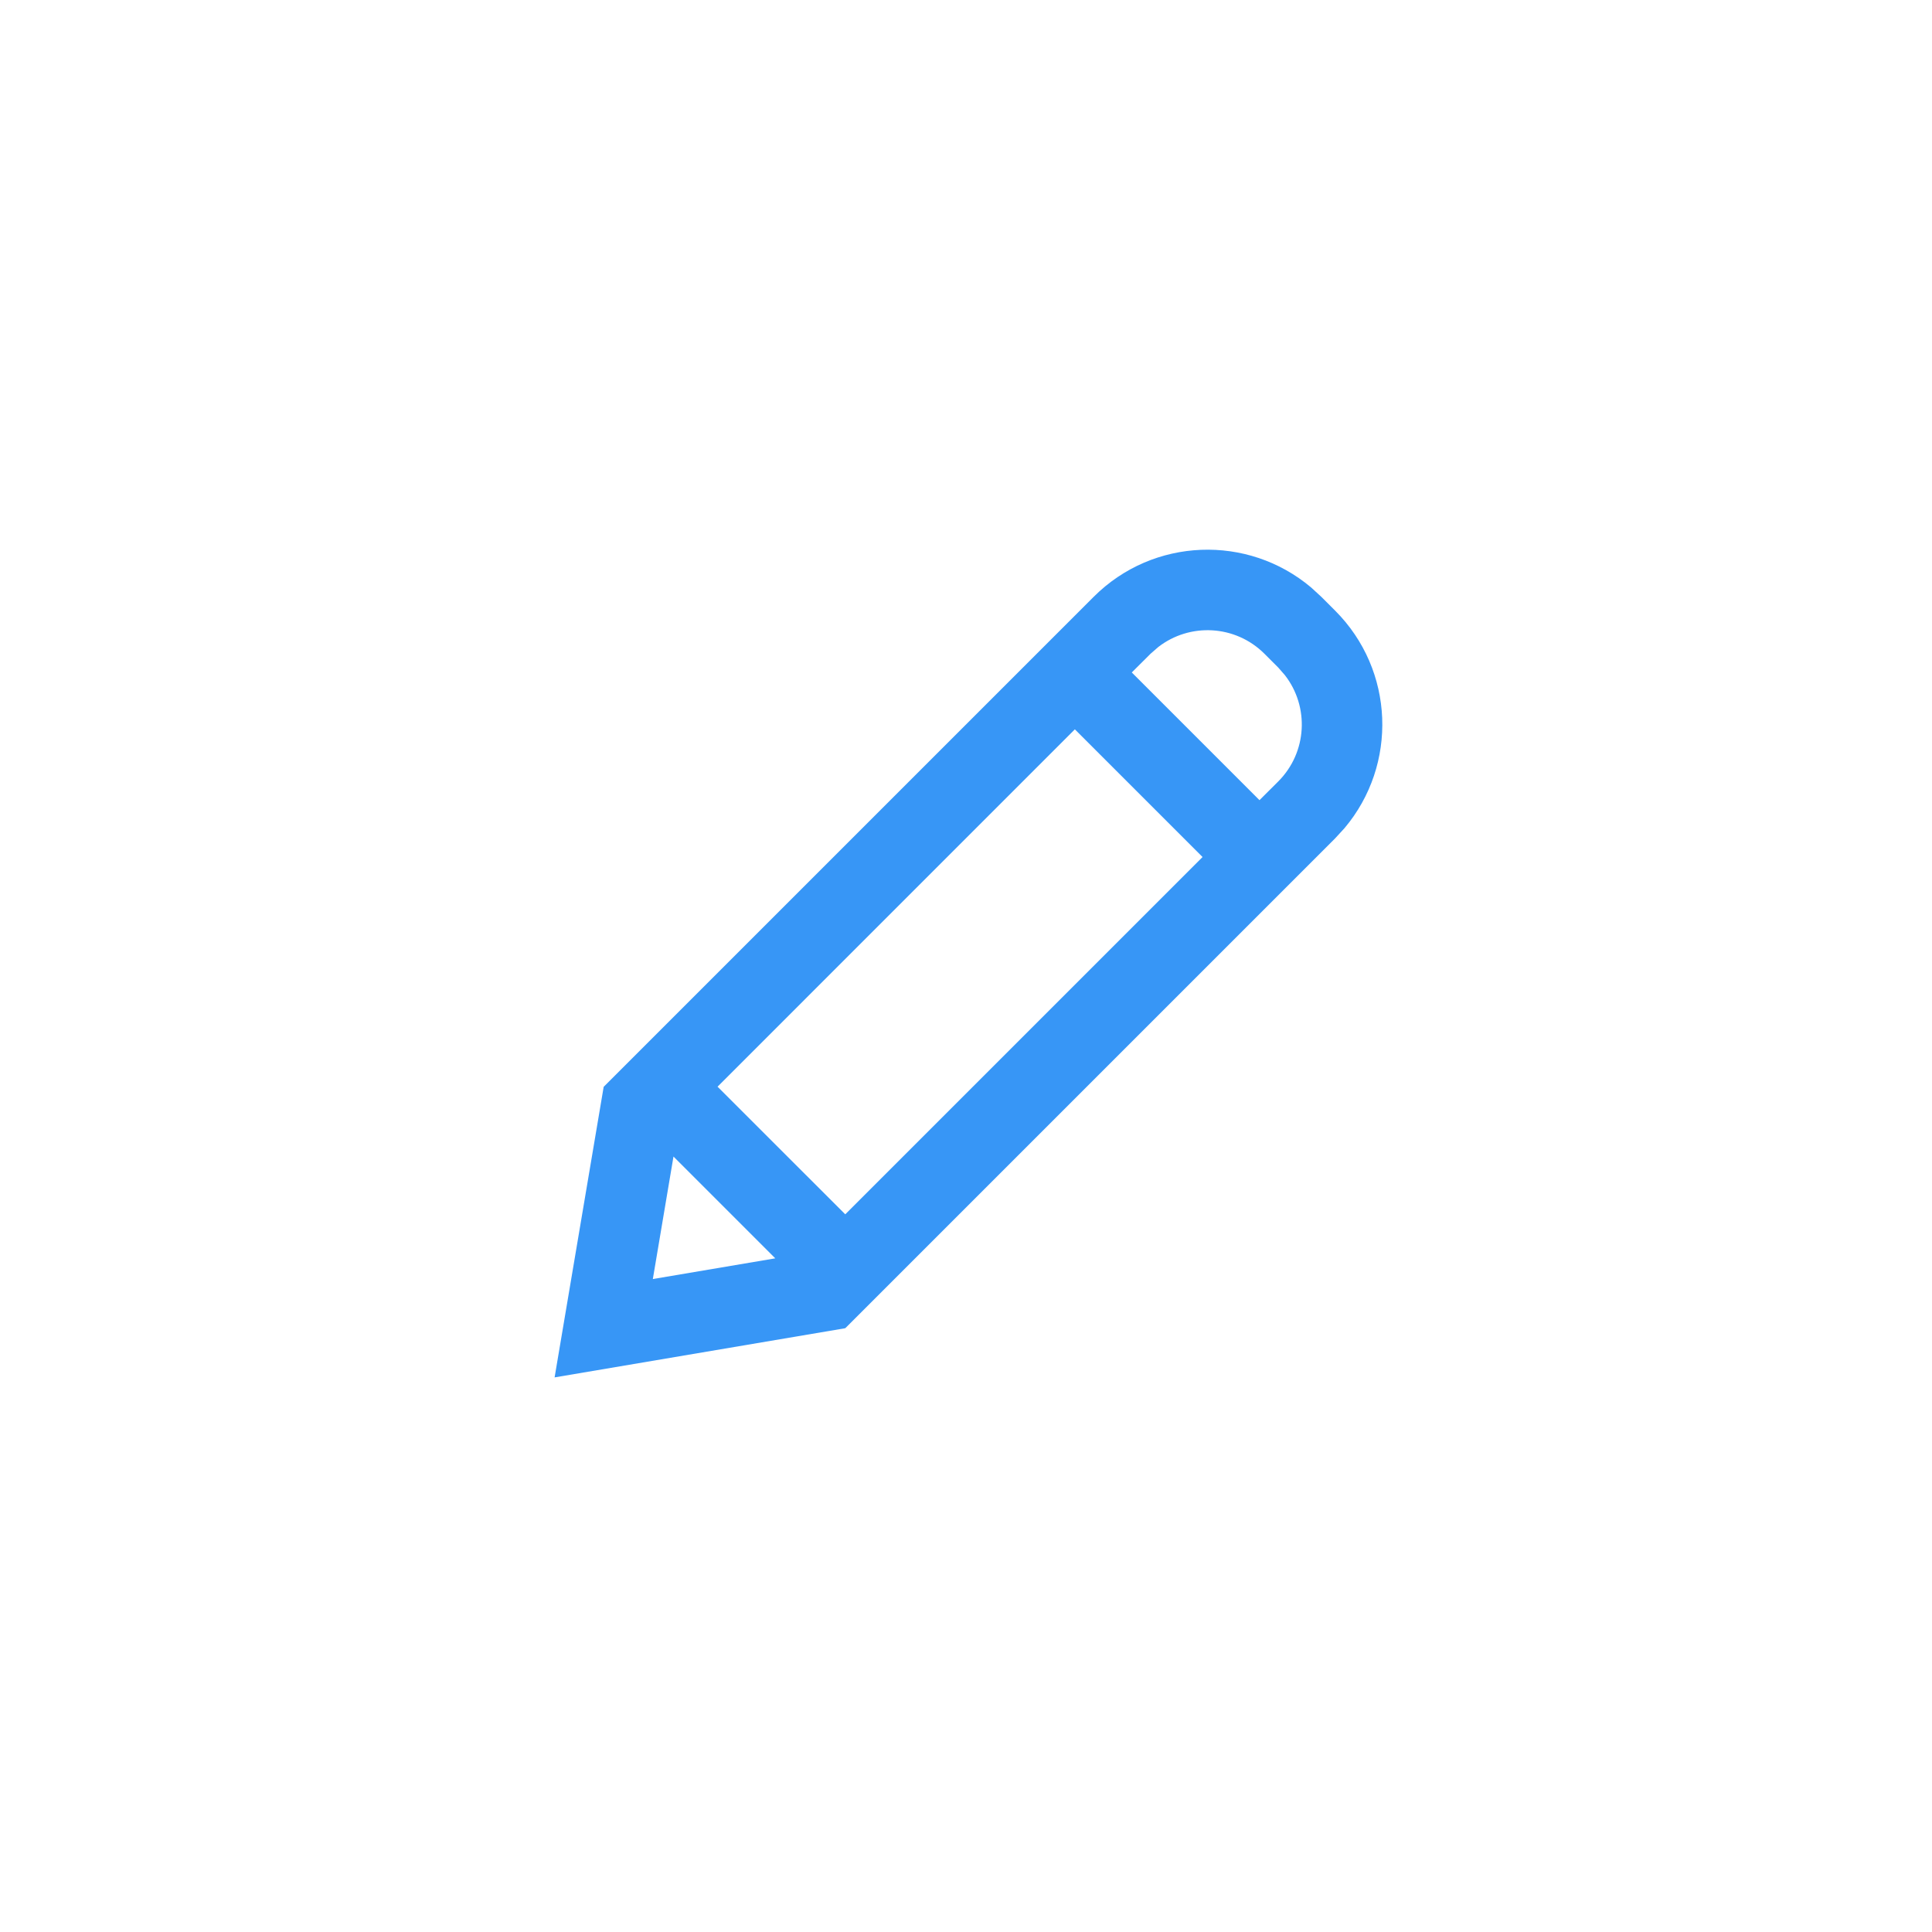 <?xml version="1.0" encoding="UTF-8"?>
<svg width="32px" height="32px" viewBox="0 0 32 32" version="1.1" xmlns="http://www.w3.org/2000/svg" xmlns:xlink="http://www.w3.org/1999/xlink">
    <title>97C40E88-6CCB-4809-9998-67820BCCDD9E</title>
    <g id="Admin" stroke="none" stroke-width="1" fill="none" fill-rule="evenodd">
        <g id="order---add-invoice" transform="translate(-362, -341)">
            <g id="4-copy" transform="translate(224, 224)">
                <g id="Group-2" transform="translate(40, 32)">
                    <g id="email-copy-4" transform="translate(0, 56)">
                        <g id="edit" transform="translate(98, 29)">
                            <rect id="Rectangle" x="0" y="0" width="32" height="32" rx="16"></rect>
                            <g id="edit_pen" transform="translate(8, 8)">
                                <rect id="Rectangle" x="0" y="0" width="16" height="16"></rect>
                                <path d="M13.716,1.73 L13.886,1.886 L14.114,2.114 C15.101,3.101 15.153,4.668 14.27,5.716 L14.114,5.886 L6,14 L5.995,13.996 L5.997,14 L1.186,14.814 L1.999,10 L2,10 L10.114,1.886 C11.101,0.899 12.668,0.847 13.716,1.73 Z M3.155,11.156 L2.813,13.185 L4.841,12.842 L3.155,11.156 Z M9.803,4.08 L3.885,9.999 L6,12.113 L11.918,6.195 L9.803,4.08 Z M11.183,2.718 L11.057,2.828 L10.746,3.138 L12.861,5.253 L13.172,4.943 C13.652,4.462 13.689,3.706 13.282,3.183 L13.172,3.057 L12.943,2.828 C12.462,2.348 11.706,2.311 11.183,2.718 Z" id="Combined-Shape" fill="#3796F6" fill-rule="nonzero"></path>
                            </g>
                        </g>
                    </g>
                </g>
            </g>
        </g>
    </g>
</svg>